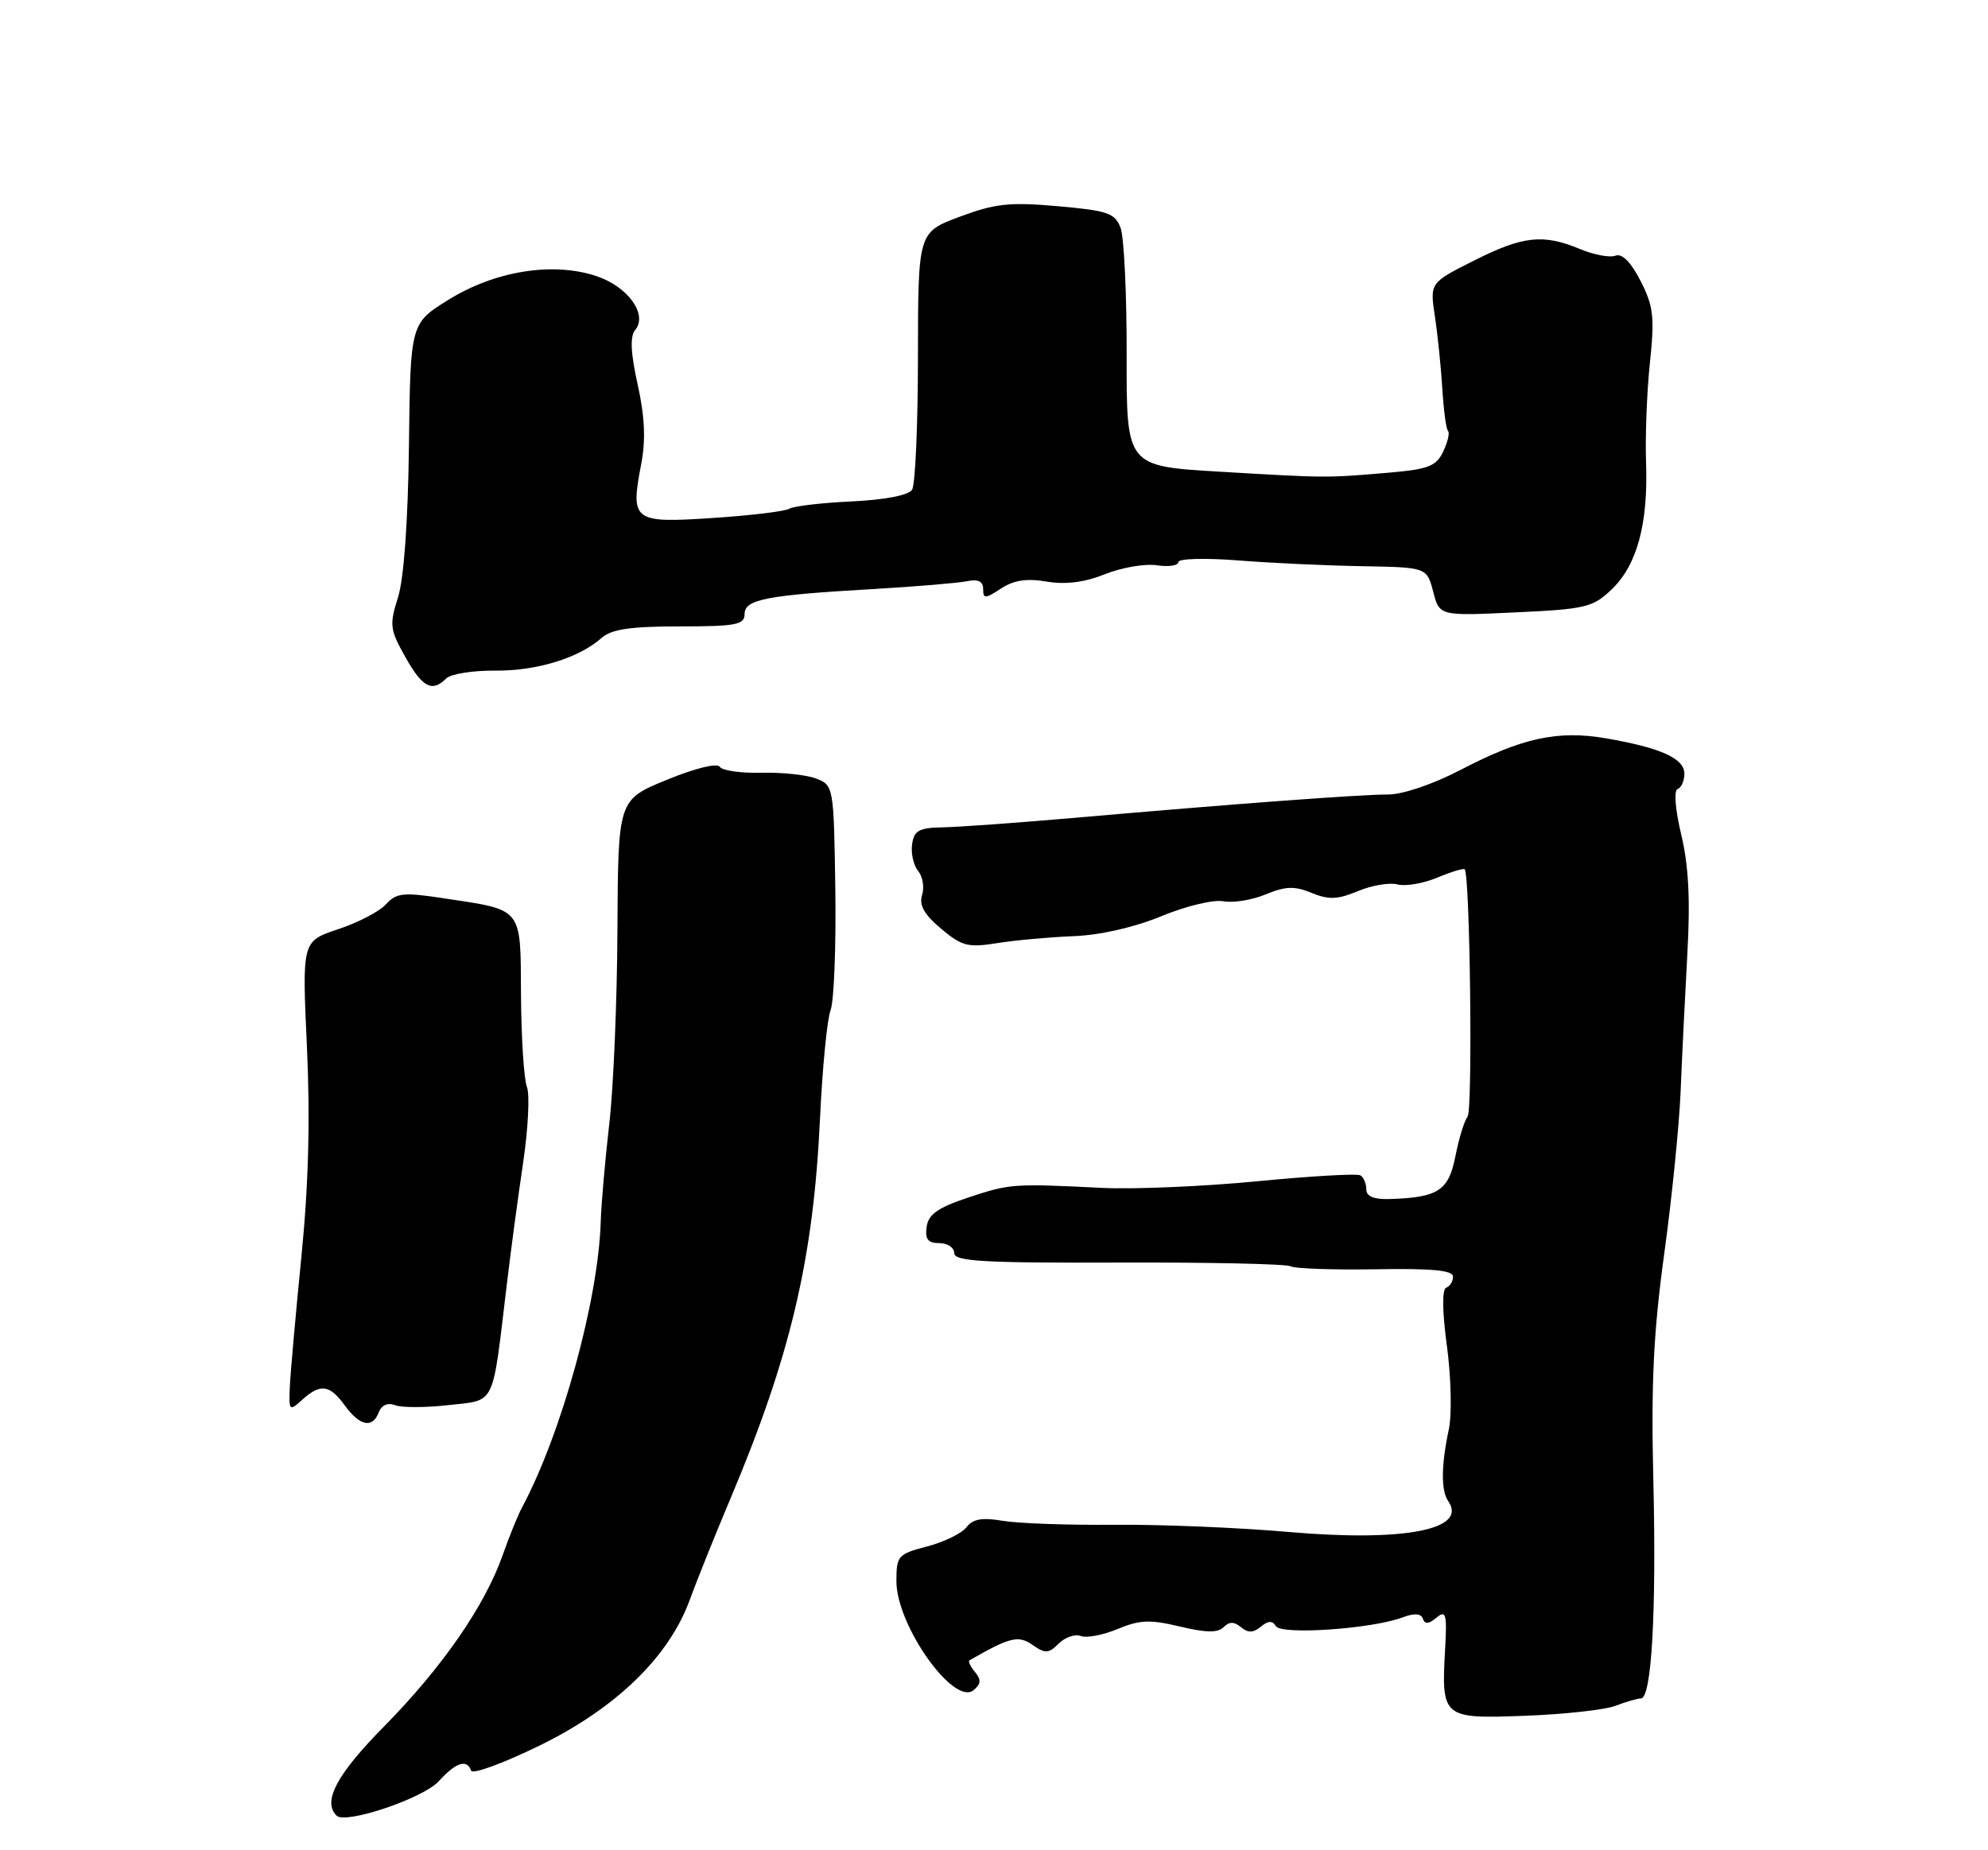 <?xml version="1.0" encoding="UTF-8" standalone="no"?>
<!DOCTYPE svg PUBLIC "-//W3C//DTD SVG 1.1//EN" "http://www.w3.org/Graphics/SVG/1.1/DTD/svg11.dtd" >
<svg xmlns="http://www.w3.org/2000/svg" xmlns:xlink="http://www.w3.org/1999/xlink" version="1.1" viewBox="0 0 275 256">
 <g >
 <path fill="currentColor"
d=" M 60.70 246.45 C 63.03 243.86 64.61 243.34 65.17 244.99 C 65.35 245.54 69.60 243.98 74.62 241.53 C 85.22 236.35 92.54 229.24 95.41 221.37 C 96.39 218.69 98.89 212.45 100.98 207.50 C 109.35 187.67 112.52 174.23 113.43 154.78 C 113.76 147.79 114.41 141.04 114.89 139.78 C 115.37 138.53 115.66 131.01 115.55 123.08 C 115.34 108.85 115.31 108.66 112.92 107.73 C 111.59 107.21 108.17 106.85 105.32 106.92 C 102.48 106.99 99.88 106.62 99.56 106.09 C 99.22 105.54 96.12 106.30 92.23 107.90 C 85.50 110.66 85.50 110.66 85.41 128.58 C 85.37 138.44 84.86 150.55 84.28 155.50 C 83.71 160.45 83.18 166.53 83.10 169.00 C 82.78 179.84 77.69 198.33 72.22 208.56 C 71.64 209.63 70.44 212.61 69.53 215.18 C 67.07 222.19 61.16 230.72 53.16 238.84 C 46.58 245.51 44.58 249.25 46.56 251.22 C 47.79 252.45 58.58 248.81 60.70 246.45 Z  M 223.46 236.02 C 224.93 235.46 226.52 235.00 226.99 235.00 C 228.46 235.00 229.14 223.16 228.71 205.00 C 228.38 191.41 228.72 184.37 230.21 173.50 C 231.27 165.80 232.29 155.68 232.48 151.00 C 232.67 146.32 233.09 137.78 233.41 132.00 C 233.83 124.53 233.59 119.77 232.57 115.50 C 231.73 112.00 231.52 109.36 232.07 109.17 C 232.58 108.98 233.00 108.03 233.00 107.04 C 233.00 104.94 229.71 103.46 222.18 102.16 C 215.49 101.01 210.57 102.08 202.05 106.52 C 198.22 108.51 194.05 109.93 192.00 109.93 C 188.19 109.92 170.50 111.24 148.50 113.17 C 140.80 113.84 132.70 114.42 130.50 114.47 C 127.12 114.53 126.45 114.89 126.17 116.82 C 125.99 118.08 126.37 119.74 127.01 120.51 C 127.64 121.28 127.89 122.77 127.55 123.84 C 127.11 125.23 127.84 126.53 130.17 128.49 C 133.06 130.92 133.91 131.14 137.95 130.49 C 140.45 130.09 145.20 129.66 148.50 129.53 C 152.17 129.39 156.88 128.32 160.64 126.77 C 164.01 125.37 167.87 124.44 169.22 124.70 C 170.56 124.96 173.20 124.53 175.08 123.75 C 177.84 122.61 179.07 122.57 181.43 123.54 C 183.80 124.52 185.02 124.47 187.83 123.30 C 189.74 122.50 192.21 122.08 193.31 122.37 C 194.41 122.66 196.89 122.24 198.81 121.43 C 200.73 120.63 202.44 120.11 202.61 120.28 C 203.35 121.02 203.74 153.61 203.01 154.50 C 202.57 155.05 201.81 157.51 201.33 159.96 C 200.39 164.75 198.95 165.69 192.25 165.90 C 190.04 165.97 189.00 165.54 189.00 164.56 C 189.00 163.77 188.64 162.90 188.20 162.63 C 187.76 162.35 181.35 162.72 173.95 163.44 C 166.55 164.16 156.90 164.57 152.50 164.36 C 140.13 163.75 139.74 163.77 133.95 165.69 C 129.74 167.09 128.43 168.01 128.18 169.75 C 127.94 171.46 128.36 172.00 129.93 172.00 C 131.07 172.00 132.00 172.62 132.00 173.38 C 132.00 174.52 136.01 174.76 154.79 174.69 C 167.32 174.65 178.01 174.88 178.54 175.21 C 179.07 175.53 184.34 175.71 190.25 175.62 C 198.04 175.48 201.00 175.76 201.00 176.63 C 201.00 177.29 200.57 177.98 200.05 178.17 C 199.47 178.37 199.50 181.44 200.16 186.30 C 200.74 190.62 200.85 195.75 200.41 197.80 C 199.35 202.77 199.32 206.25 200.34 207.71 C 203.07 211.65 194.21 213.36 178.18 211.96 C 171.21 211.35 160.32 210.91 154.00 210.97 C 147.68 211.03 140.79 210.78 138.69 210.42 C 135.87 209.94 134.58 210.16 133.69 211.31 C 133.04 212.16 130.59 213.36 128.25 213.97 C 124.21 215.02 124.00 215.26 124.00 218.79 C 124.01 224.91 131.95 236.11 134.68 233.85 C 135.71 233.00 135.75 232.41 134.87 231.34 C 134.23 230.58 133.89 229.85 134.11 229.73 C 139.70 226.51 140.87 226.22 142.84 227.60 C 144.59 228.82 145.06 228.80 146.45 227.41 C 147.33 226.53 148.70 226.06 149.50 226.36 C 150.30 226.67 152.60 226.23 154.61 225.39 C 157.65 224.12 159.09 224.06 163.21 225.05 C 166.80 225.91 168.46 225.94 169.26 225.14 C 170.05 224.35 170.72 224.35 171.68 225.15 C 172.64 225.95 173.38 225.93 174.41 225.07 C 175.43 224.23 176.01 224.21 176.50 225.00 C 177.26 226.24 189.75 225.38 193.98 223.80 C 195.66 223.17 196.58 223.23 196.83 223.98 C 197.08 224.75 197.65 224.71 198.70 223.83 C 200.02 222.74 200.17 223.27 199.91 228.04 C 199.36 237.70 199.51 237.83 210.92 237.40 C 216.35 237.20 221.99 236.58 223.46 236.02 Z  M 52.40 195.40 C 52.79 194.40 53.64 194.03 54.67 194.43 C 55.58 194.78 58.91 194.77 62.07 194.41 C 68.62 193.67 68.06 194.82 70.07 178.02 C 70.62 173.36 71.65 165.66 72.36 160.92 C 73.06 156.18 73.30 151.44 72.89 150.40 C 72.48 149.35 72.11 143.65 72.07 137.73 C 71.99 125.37 72.48 125.97 61.20 124.26 C 55.78 123.44 54.81 123.55 53.39 125.12 C 52.50 126.11 49.52 127.66 46.77 128.57 C 41.78 130.23 41.78 130.23 42.46 144.87 C 42.92 154.94 42.68 164.02 41.68 174.00 C 40.89 181.97 40.17 190.04 40.09 191.93 C 39.95 195.22 40.02 195.29 41.80 193.68 C 44.33 191.40 45.59 191.56 47.70 194.47 C 49.79 197.33 51.53 197.68 52.40 195.40 Z  M 61.73 93.87 C 62.35 93.25 65.40 92.76 68.50 92.79 C 74.27 92.84 80.11 91.04 83.26 88.23 C 84.59 87.06 87.27 86.67 94.01 86.67 C 101.82 86.67 103.00 86.44 103.00 84.96 C 103.00 82.93 105.97 82.35 121.00 81.49 C 126.78 81.15 132.51 80.67 133.75 80.42 C 135.31 80.10 136.00 80.44 136.00 81.50 C 136.00 82.87 136.28 82.87 138.47 81.43 C 140.23 80.27 142.04 80.00 144.80 80.47 C 147.41 80.91 150.02 80.58 152.84 79.45 C 155.14 78.53 158.36 77.97 160.01 78.21 C 161.65 78.46 163.00 78.26 163.00 77.77 C 163.00 77.29 166.68 77.18 171.25 77.54 C 175.79 77.90 183.52 78.26 188.44 78.34 C 197.37 78.50 197.37 78.50 198.25 81.86 C 199.12 85.23 199.12 85.23 209.63 84.73 C 219.36 84.28 220.35 84.04 222.96 81.53 C 226.46 78.18 228.00 72.47 227.70 64.00 C 227.57 60.42 227.81 54.22 228.23 50.21 C 228.90 43.87 228.73 42.38 226.94 38.87 C 225.59 36.24 224.38 35.02 223.46 35.38 C 222.68 35.67 220.48 35.26 218.56 34.46 C 213.46 32.33 210.66 32.64 203.87 36.07 C 197.79 39.13 197.79 39.13 198.49 43.79 C 198.88 46.36 199.34 50.87 199.52 53.82 C 199.70 56.77 200.05 59.39 200.31 59.64 C 200.56 59.89 200.26 61.17 199.64 62.47 C 198.68 64.52 197.60 64.93 192.01 65.41 C 183.43 66.14 183.51 66.14 168.66 65.26 C 155.82 64.50 155.82 64.50 155.85 49.17 C 155.87 40.73 155.49 32.80 155.01 31.53 C 154.23 29.48 153.24 29.14 146.32 28.53 C 139.66 27.94 137.65 28.16 132.75 29.99 C 127.00 32.14 127.00 32.14 126.98 49.32 C 126.98 58.77 126.61 67.07 126.17 67.76 C 125.68 68.53 122.44 69.15 117.80 69.38 C 113.64 69.57 109.76 70.03 109.18 70.39 C 108.59 70.75 103.83 71.33 98.58 71.67 C 87.56 72.40 87.19 72.11 88.69 64.25 C 89.34 60.88 89.20 57.68 88.21 53.21 C 87.24 48.83 87.13 46.54 87.86 45.67 C 89.65 43.51 86.86 39.64 82.47 38.19 C 76.48 36.21 68.53 37.47 62.10 41.44 C 56.77 44.73 56.77 44.73 56.57 61.61 C 56.44 72.18 55.87 80.05 55.06 82.64 C 53.85 86.45 53.93 87.11 56.06 90.89 C 58.44 95.13 59.77 95.83 61.73 93.87 Z "/>
</g>
</svg>